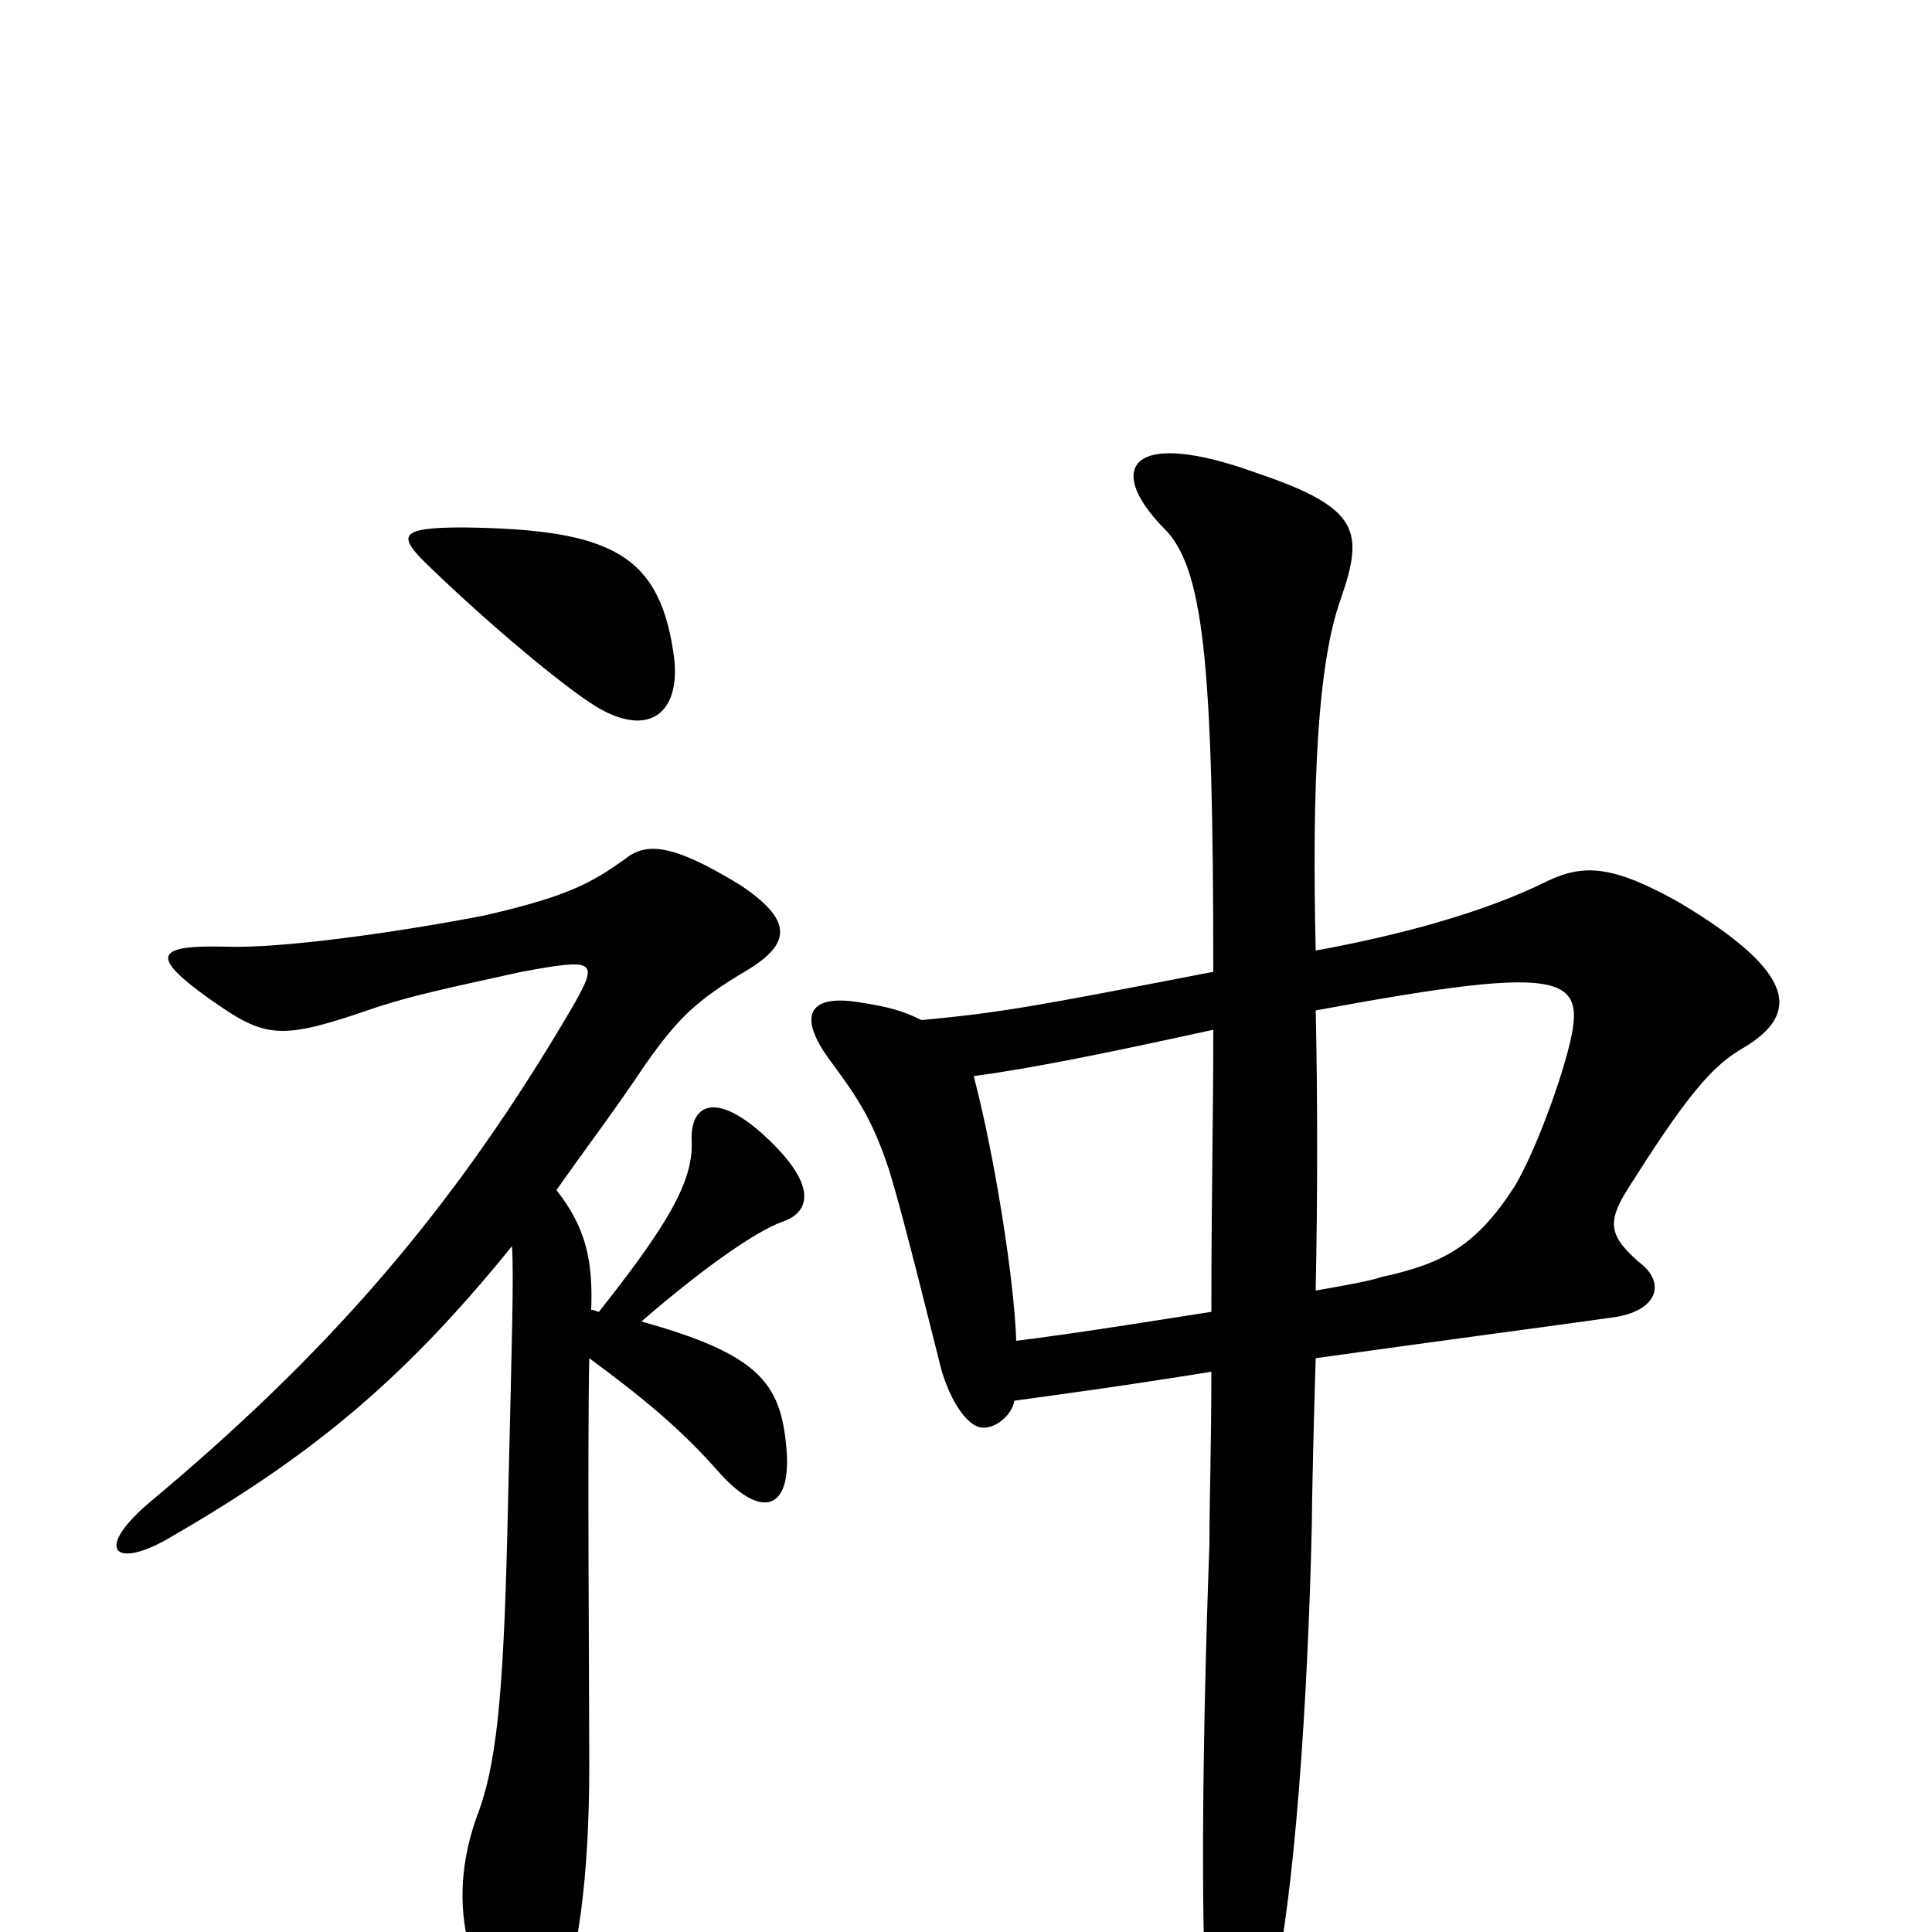 <svg xmlns="http://www.w3.org/2000/svg" viewBox="0 -1000 1000 1000">
	<path fill="#000000" d="M349 -659C342 -713 317 -726 240 -727C206 -727 205 -723 223 -706C252 -678 291 -645 309 -634C336 -618 352 -631 349 -659ZM305 -297C332 -277 352 -261 373 -237C395 -213 410 -219 407 -251C404 -284 393 -299 332 -316C362 -342 391 -363 406 -368C419 -373 423 -386 398 -410C372 -435 357 -430 358 -409C359 -388 344 -364 310 -321C309 -321 308 -322 306 -322C307 -348 303 -365 288 -384C302 -404 318 -425 334 -449C351 -473 360 -482 387 -498C410 -512 410 -524 383 -542C347 -564 334 -564 323 -555C306 -543 294 -536 250 -526C203 -517 145 -509 117 -510C80 -511 78 -505 107 -484C138 -462 144 -461 196 -479C215 -485 229 -488 270 -497C308 -504 310 -503 297 -480C234 -372 168 -298 77 -222C49 -198 59 -188 86 -203C157 -244 206 -282 265 -355C266 -340 265 -308 263 -224C261 -131 258 -91 248 -63C235 -29 236 5 256 39C269 62 279 60 289 38C299 15 305 -28 305 -86C305 -131 304 -250 305 -297ZM681 -332C682 -381 682 -433 681 -477C816 -502 822 -495 811 -454C805 -432 793 -401 784 -386C764 -355 747 -346 715 -339C709 -337 698 -335 681 -332ZM526 -306C525 -337 515 -401 504 -443C533 -447 564 -453 628 -467C628 -421 627 -381 627 -321C595 -316 558 -310 526 -306ZM477 -472C467 -477 459 -479 446 -481C418 -486 413 -474 429 -452C443 -433 451 -422 460 -395C464 -382 469 -364 486 -296C490 -278 500 -261 509 -261C516 -261 524 -268 525 -275C547 -278 584 -283 627 -290C627 -253 626 -223 626 -201C622 -90 622 -10 624 30C627 100 640 98 659 29C670 -18 677 -120 679 -211C679 -222 680 -266 681 -297C745 -306 806 -314 834 -318C858 -321 863 -336 848 -347C831 -362 832 -369 846 -390C877 -439 889 -450 903 -458C931 -475 931 -496 869 -533C835 -552 820 -553 801 -544C769 -528 725 -516 681 -508C679 -594 682 -657 694 -690C706 -725 704 -737 651 -755C585 -779 572 -758 602 -727C623 -707 628 -658 628 -497C535 -479 519 -476 477 -472Z"/>
</svg>